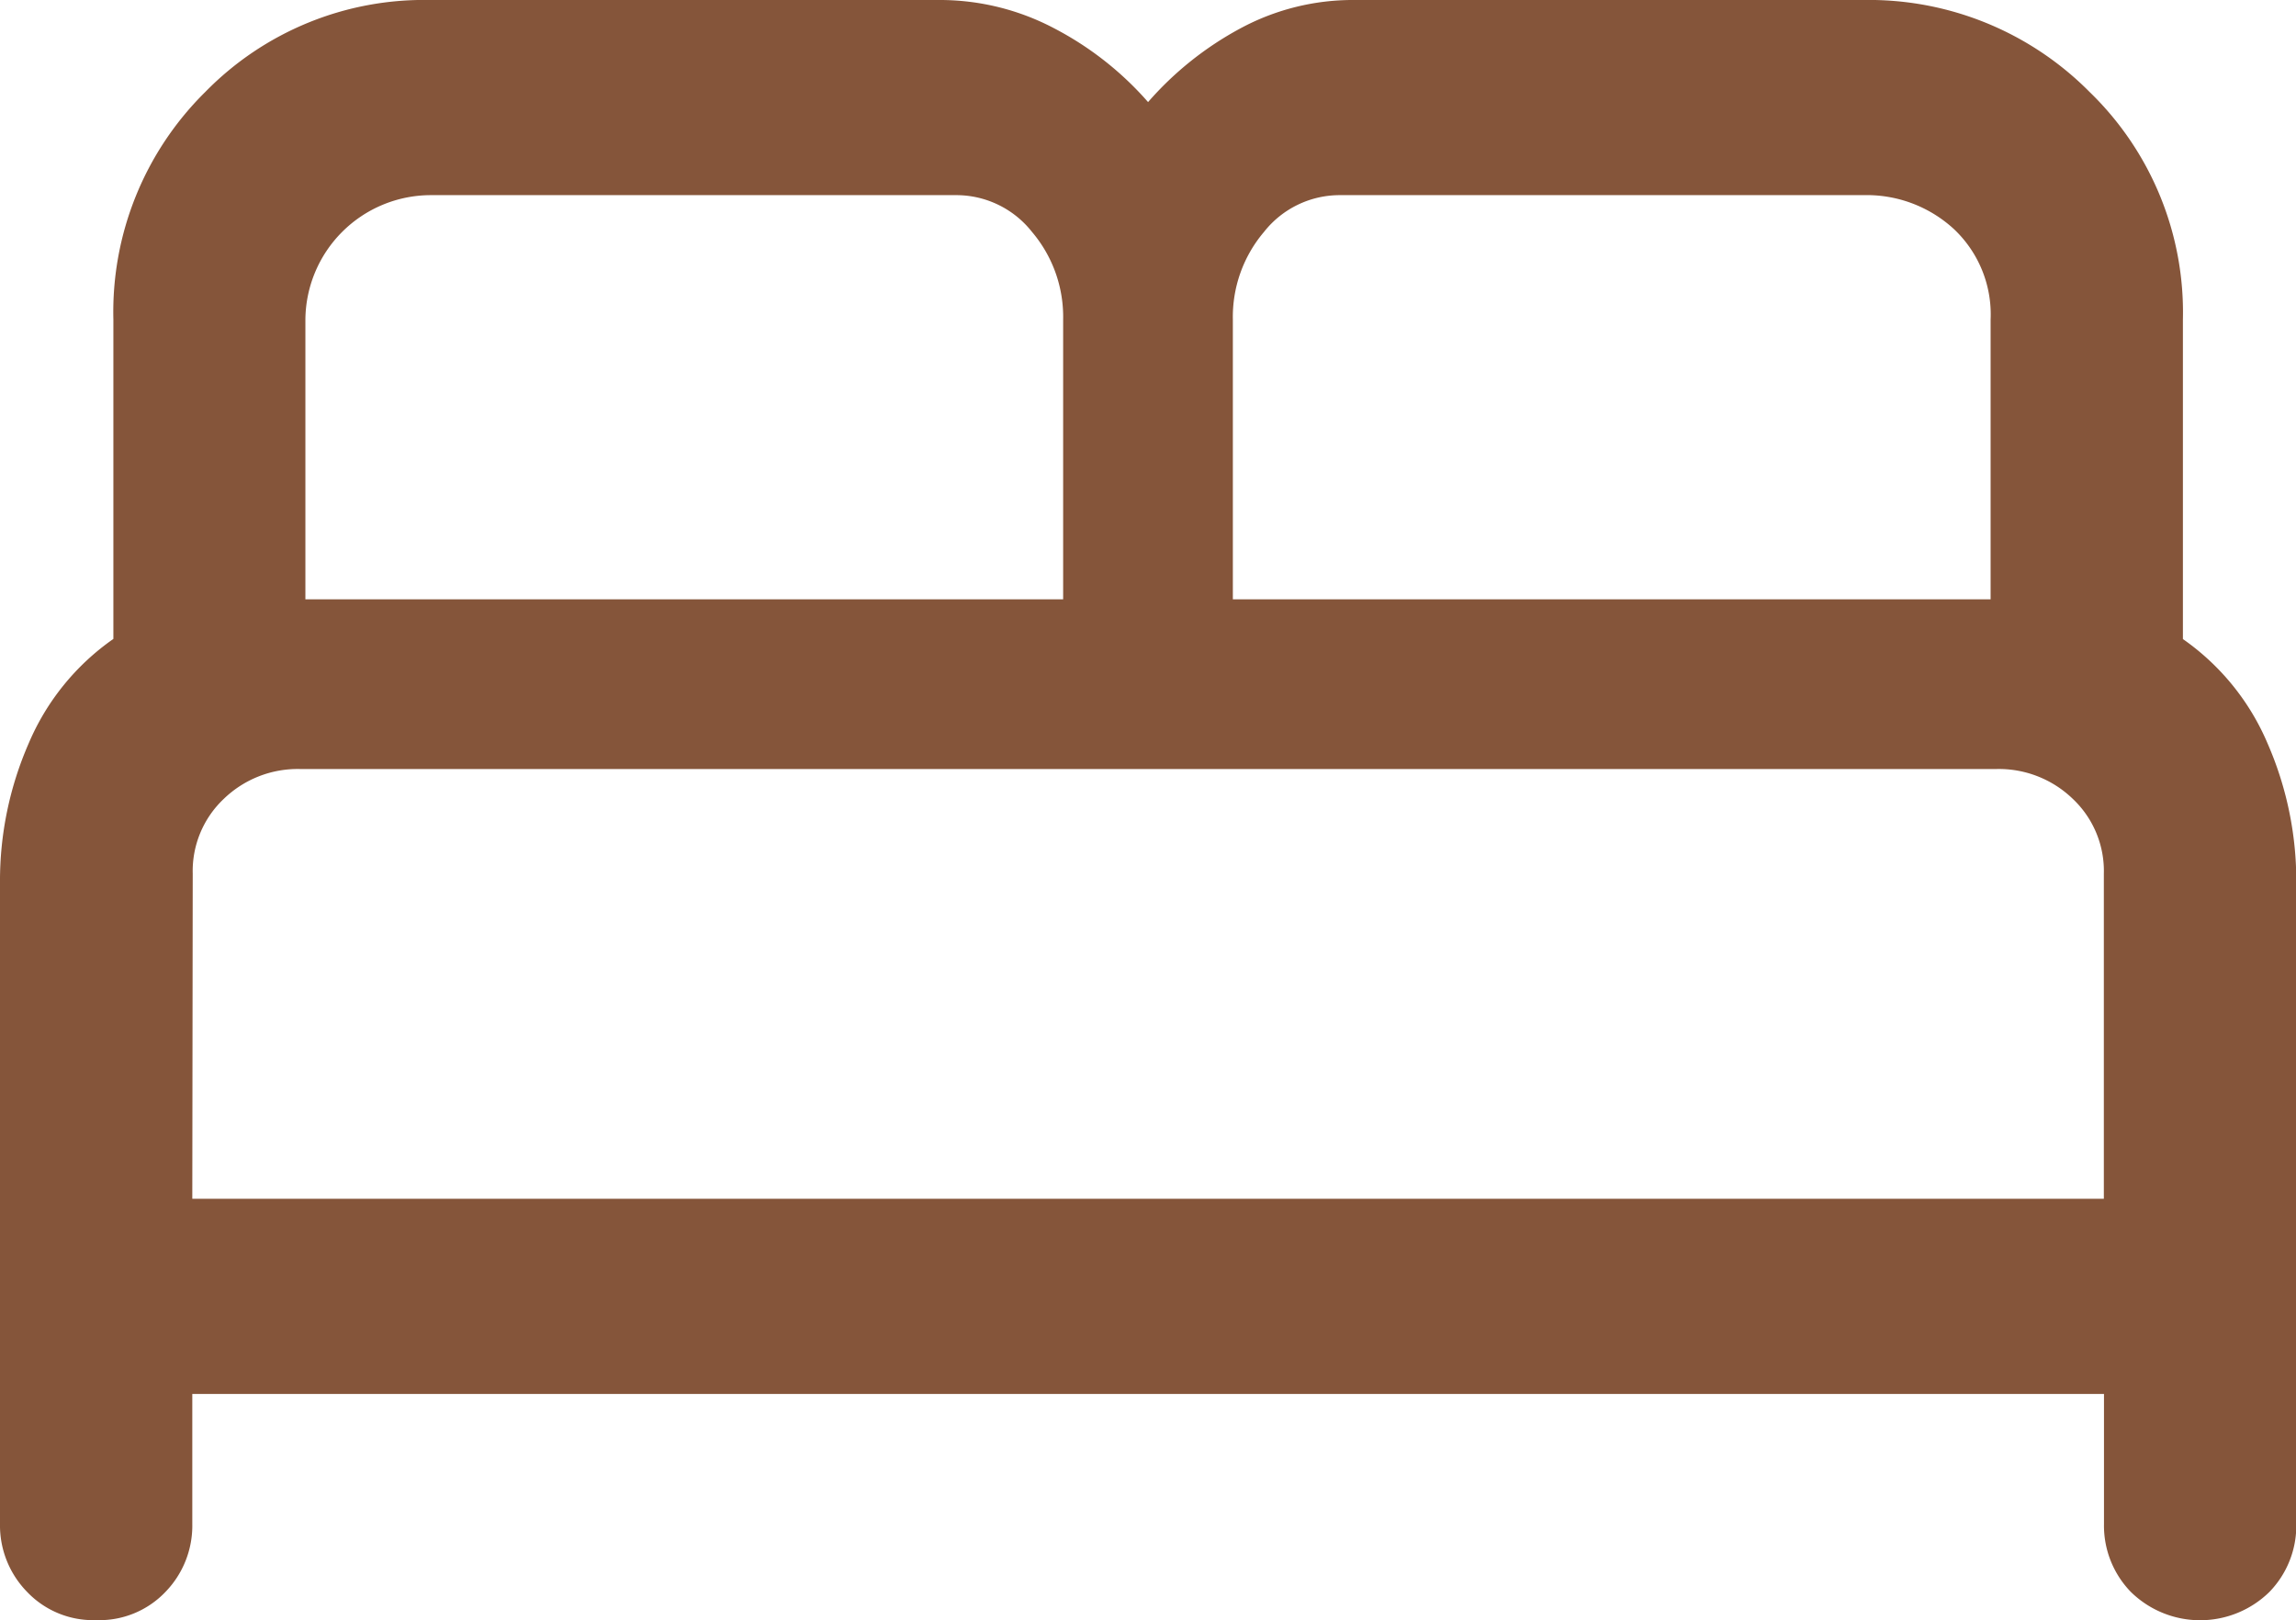 <svg xmlns="http://www.w3.org/2000/svg" width="16.059" height="11.332" viewBox="0 0 16.059 11.332"><path d="M4.372,21.182a.638.638,0,0,1-.485-.2A.665.665,0,0,1,3.7,20.51V16.02a2.4,2.4,0,0,1,.2-.969,1.7,1.7,0,0,1,.593-.732V12.085a2.162,2.162,0,0,1,.643-1.592A2.139,2.139,0,0,1,6.706,9.85h3.56a1.715,1.715,0,0,1,.811.2,2.255,2.255,0,0,1,.653.514,2.3,2.3,0,0,1,.643-.514,1.657,1.657,0,0,1,.8-.2h3.56a2.172,2.172,0,0,1,1.582.643,2.145,2.145,0,0,1,.653,1.592V14.32a1.7,1.7,0,0,1,.593.732,2.4,2.4,0,0,1,.2.969V20.51a.665.665,0,0,1-.188.475.692.692,0,0,1-.969,0,.665.665,0,0,1-.188-.475V19.6H5.045v.91a.665.665,0,0,1-.188.475A.638.638,0,0,1,4.372,21.182Zm7.951-7.14h5.3V12.085a.82.82,0,0,0-.257-.633.9.9,0,0,0-.633-.237H13.075a.674.674,0,0,0-.534.257.918.918,0,0,0-.218.613Zm-6.487,0h5.3V12.085a.918.918,0,0,0-.218-.613.674.674,0,0,0-.534-.257H6.706a.878.878,0,0,0-.87.87Zm-.791,4.193h13.37V15.961a.694.694,0,0,0-.218-.524.744.744,0,0,0-.534-.208H5.8a.744.744,0,0,0-.534.208.694.694,0,0,0-.218.524Zm13.37,0h0Z" transform="translate(-3.7 -9.85)" fill="#85553a"/></svg>